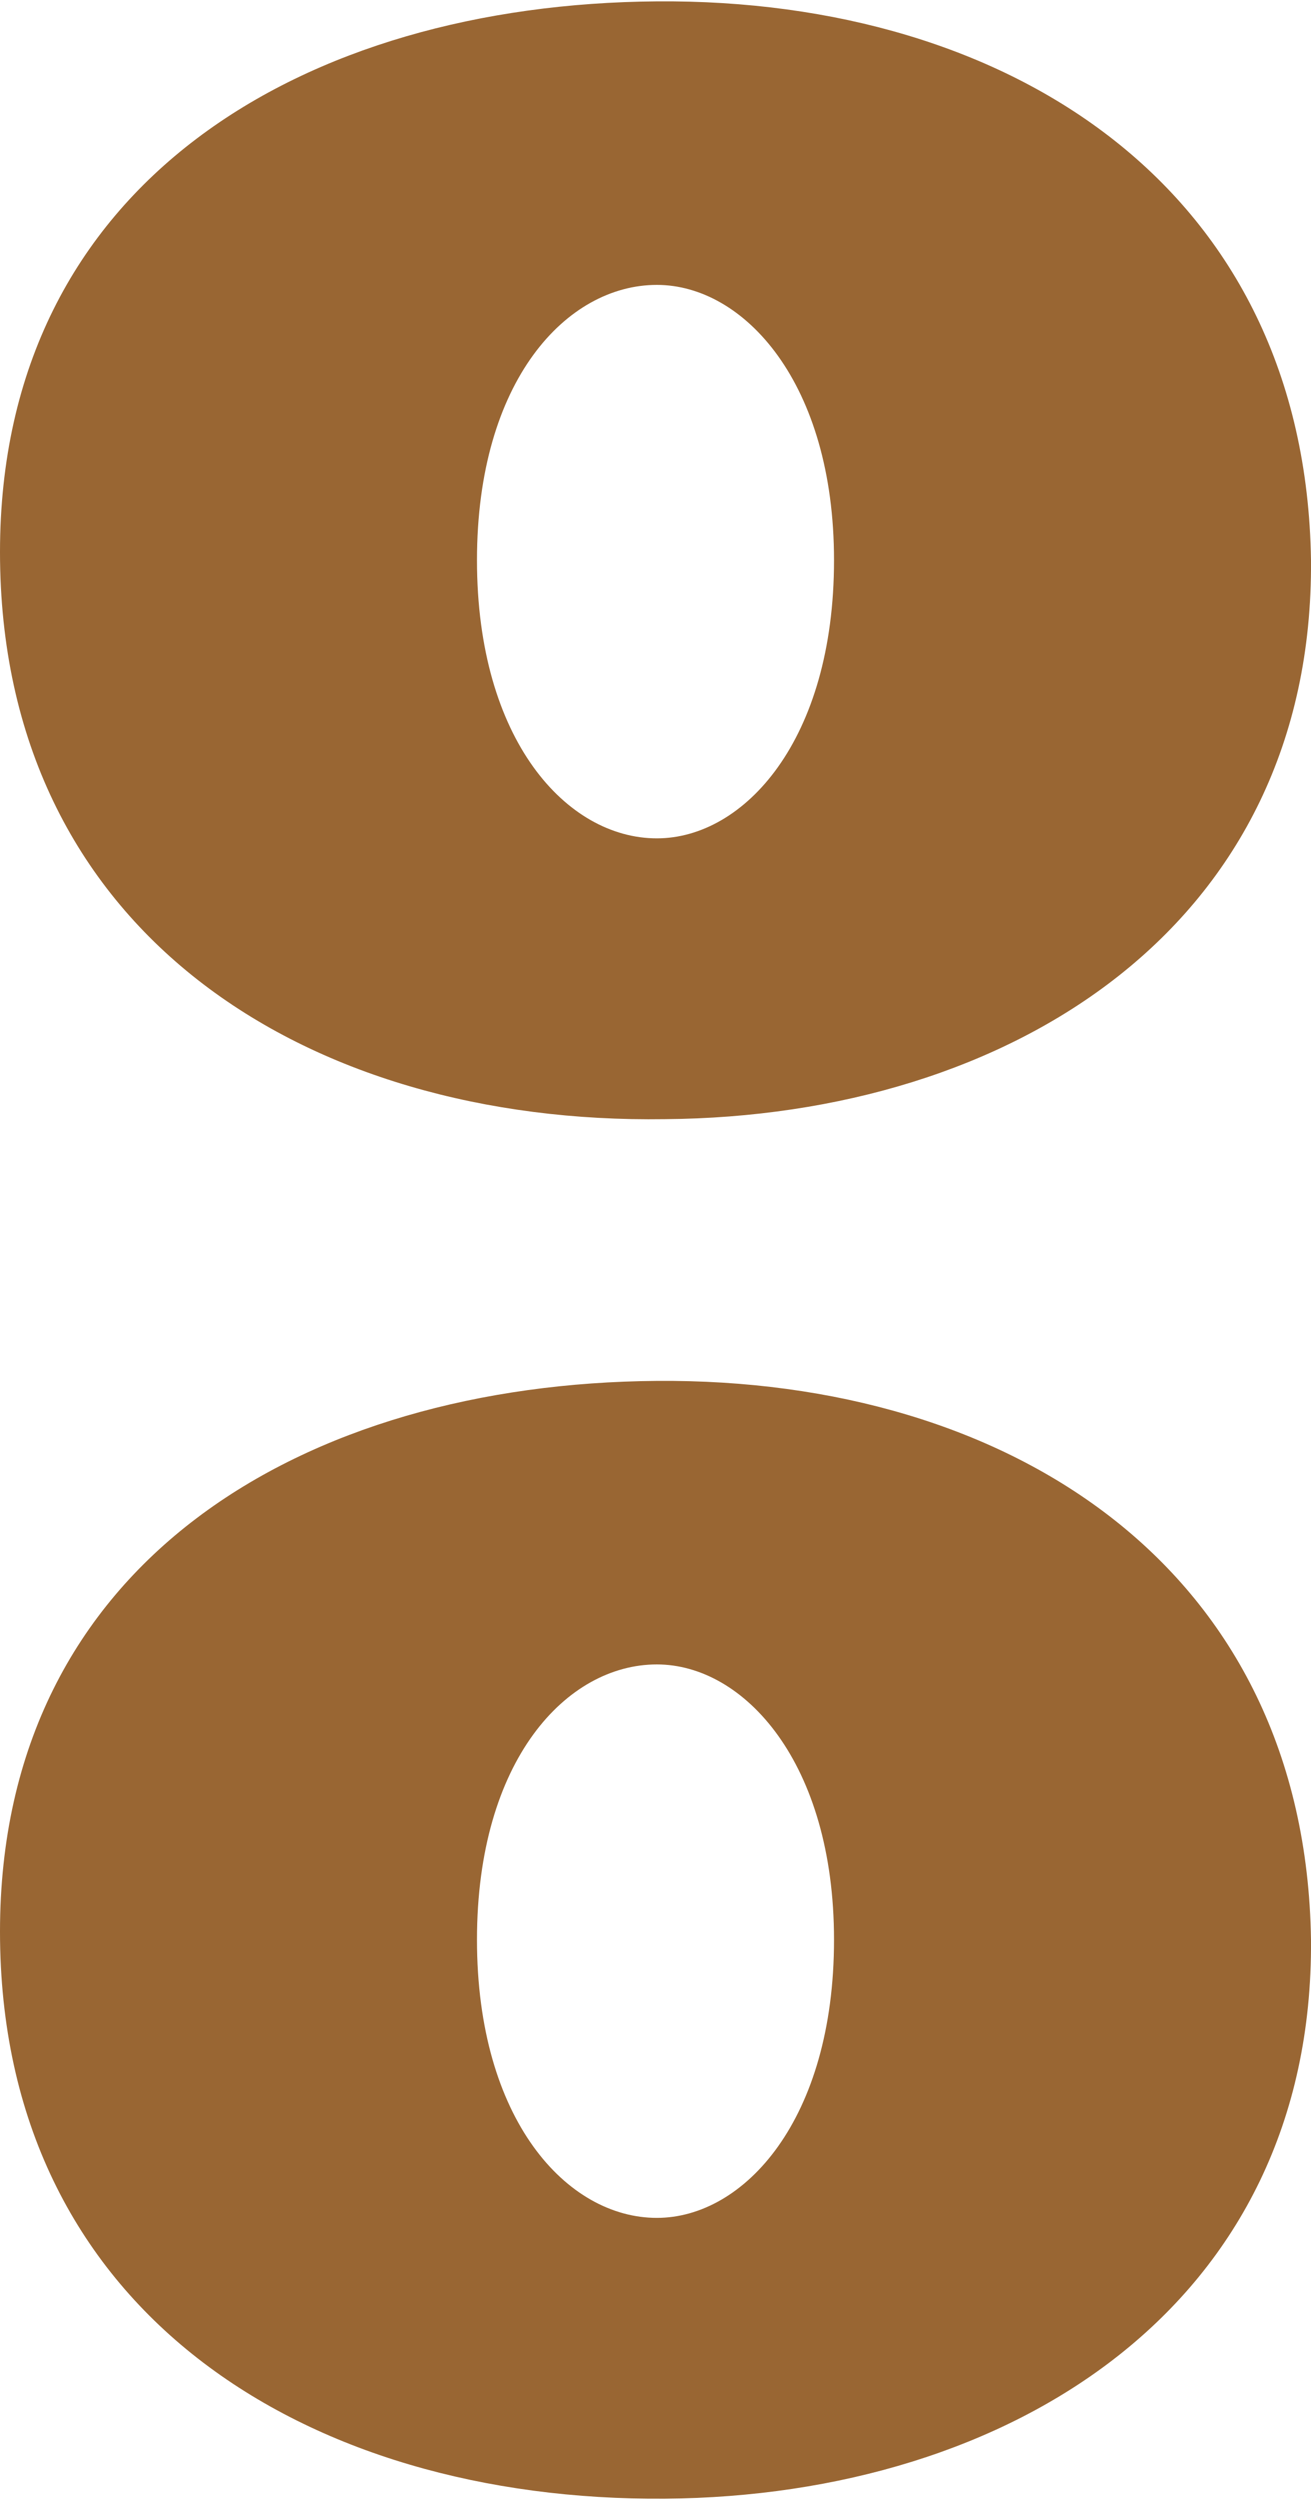 <?xml version="1.0" encoding="UTF-8"?>
<!DOCTYPE svg PUBLIC "-//W3C//DTD SVG 1.1//EN" "http://www.w3.org/Graphics/SVG/1.1/DTD/svg11.dtd">
<!-- Creator: CorelDRAW X8 -->
<svg xmlns="http://www.w3.org/2000/svg" xml:space="preserve" width="481px" height="917px" version="1.1" style="shape-rendering:geometricPrecision; text-rendering:geometricPrecision; image-rendering:optimizeQuality; fill-rule:evenodd; clip-rule:evenodd"
viewBox="0 0 481 916"
 xmlns:xlink="http://www.w3.org/1999/xlink">
 <defs>
  <style type="text/css">
   <![CDATA[
    .fil0 {fill:#996633;fill-rule:nonzero}
   ]]>
  </style>
 </defs>
 <g id="Layer_x0020_1">
  <path class="fil0" d="M241 506c130,-1 238,69 240,205 1,134 -110,204 -237,205 -132,1 -244,-69 -244,-208 0,-136 112,-201 241,-202zm0 -506c130,-1 238,69 240,205 1,134 -110,204 -237,205 -132,2 -244,-69 -244,-208 0,-136 112,-201 241,-202zm-66 205c0,66 33,102 66,102 32,0 65,-36 65,-102 0,-65 -33,-101 -65,-101 -33,0 -66,35 -66,101zm0 506c0,66 33,102 66,102 32,0 65,-36 65,-102 0,-65 -33,-101 -65,-101 -33,0 -66,35 -66,101z"/>
 </g>
</svg>
